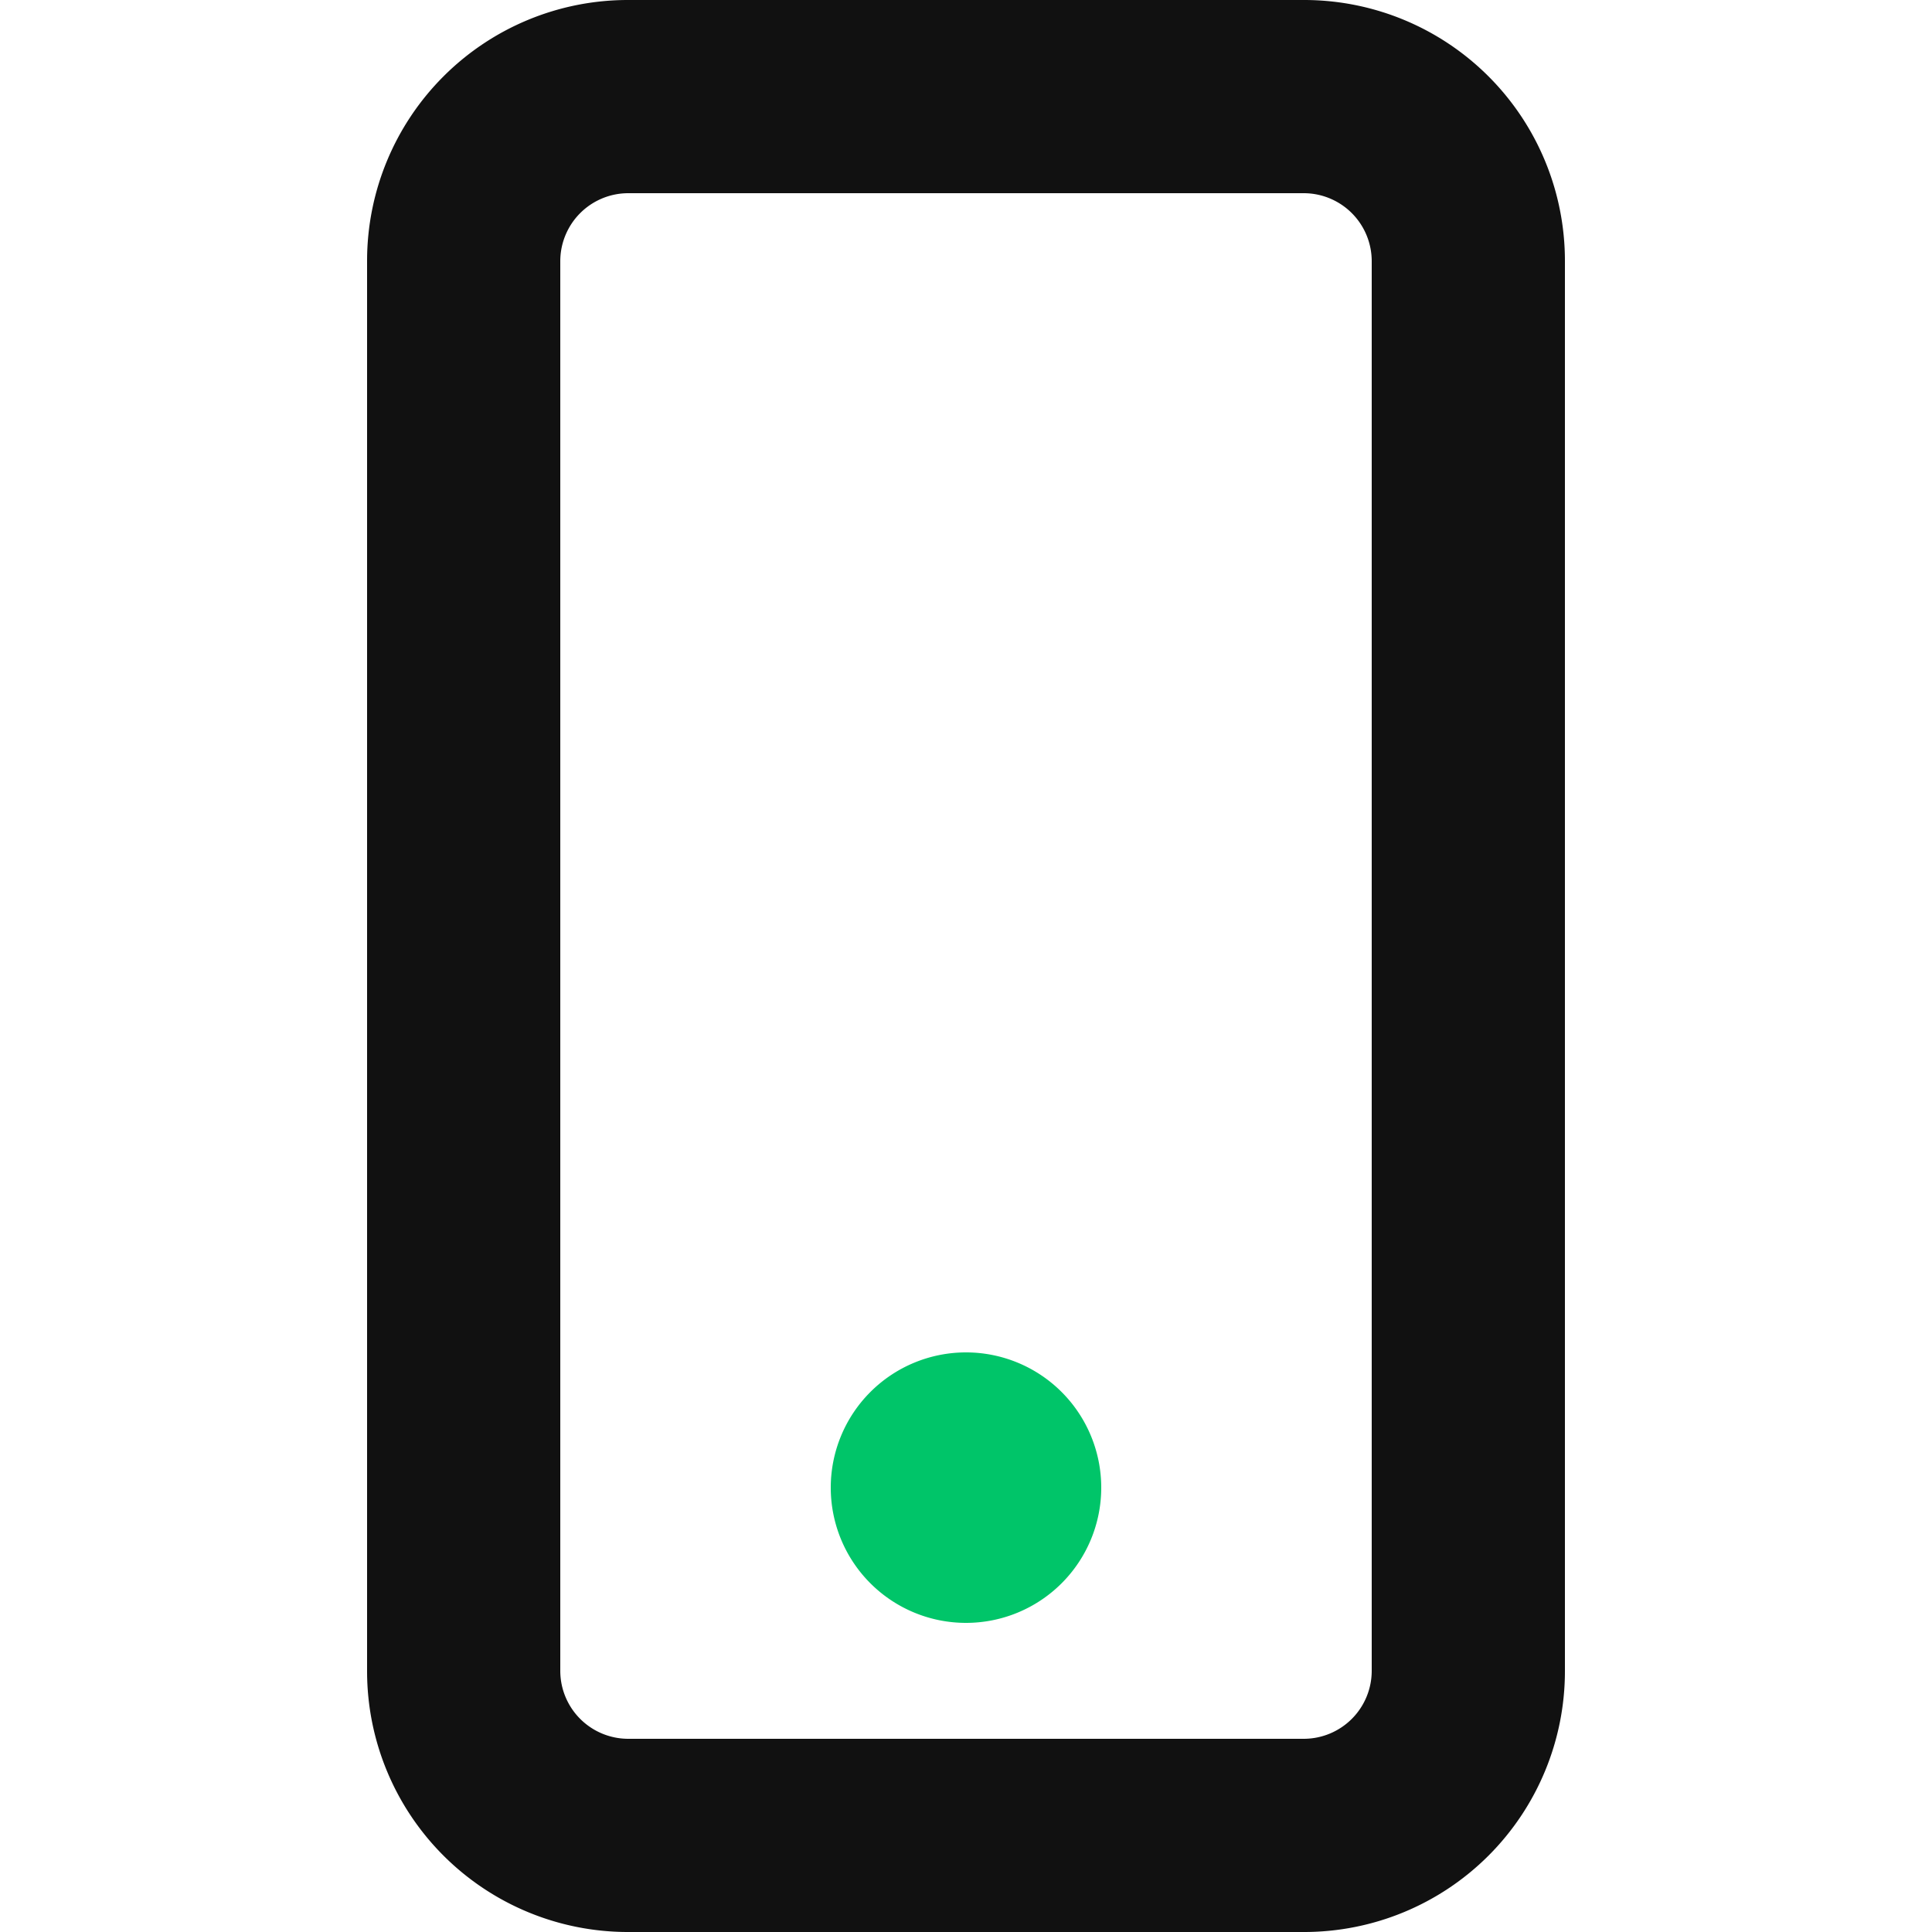 <?xml version="1.0" standalone="no"?><!DOCTYPE svg PUBLIC "-//W3C//DTD SVG 1.1//EN" "http://www.w3.org/Graphics/SVG/1.1/DTD/svg11.dtd"><svg t="1569483853990" class="icon" viewBox="0 0 1024 1024" version="1.1" xmlns="http://www.w3.org/2000/svg" p-id="6537" xmlns:xlink="http://www.w3.org/1999/xlink" width="200" height="200"><defs><style type="text/css"></style></defs><path d="M691.2 102.4A36.045 36.045 0 0 1 727.04 138.24v747.52A36.045 36.045 0 0 1 691.2 921.6H332.8A36.045 36.045 0 0 1 296.96 885.76V138.24A36.045 36.045 0 0 1 332.8 102.4h358.4m0-102.4H332.8A138.24 138.24 0 0 0 194.56 138.24v747.52A138.24 138.24 0 0 0 332.8 1024h358.4A138.24 138.24 0 0 0 829.44 885.76V138.24A138.24 138.24 0 0 0 691.2 0z" fill="#111111" p-id="6538"></path><path d="M512 788.48m-71.68 0a71.68 71.68 0 1 0 143.36 0 71.68 71.68 0 1 0-143.36 0Z" fill="#00C569" p-id="6539"></path></svg>